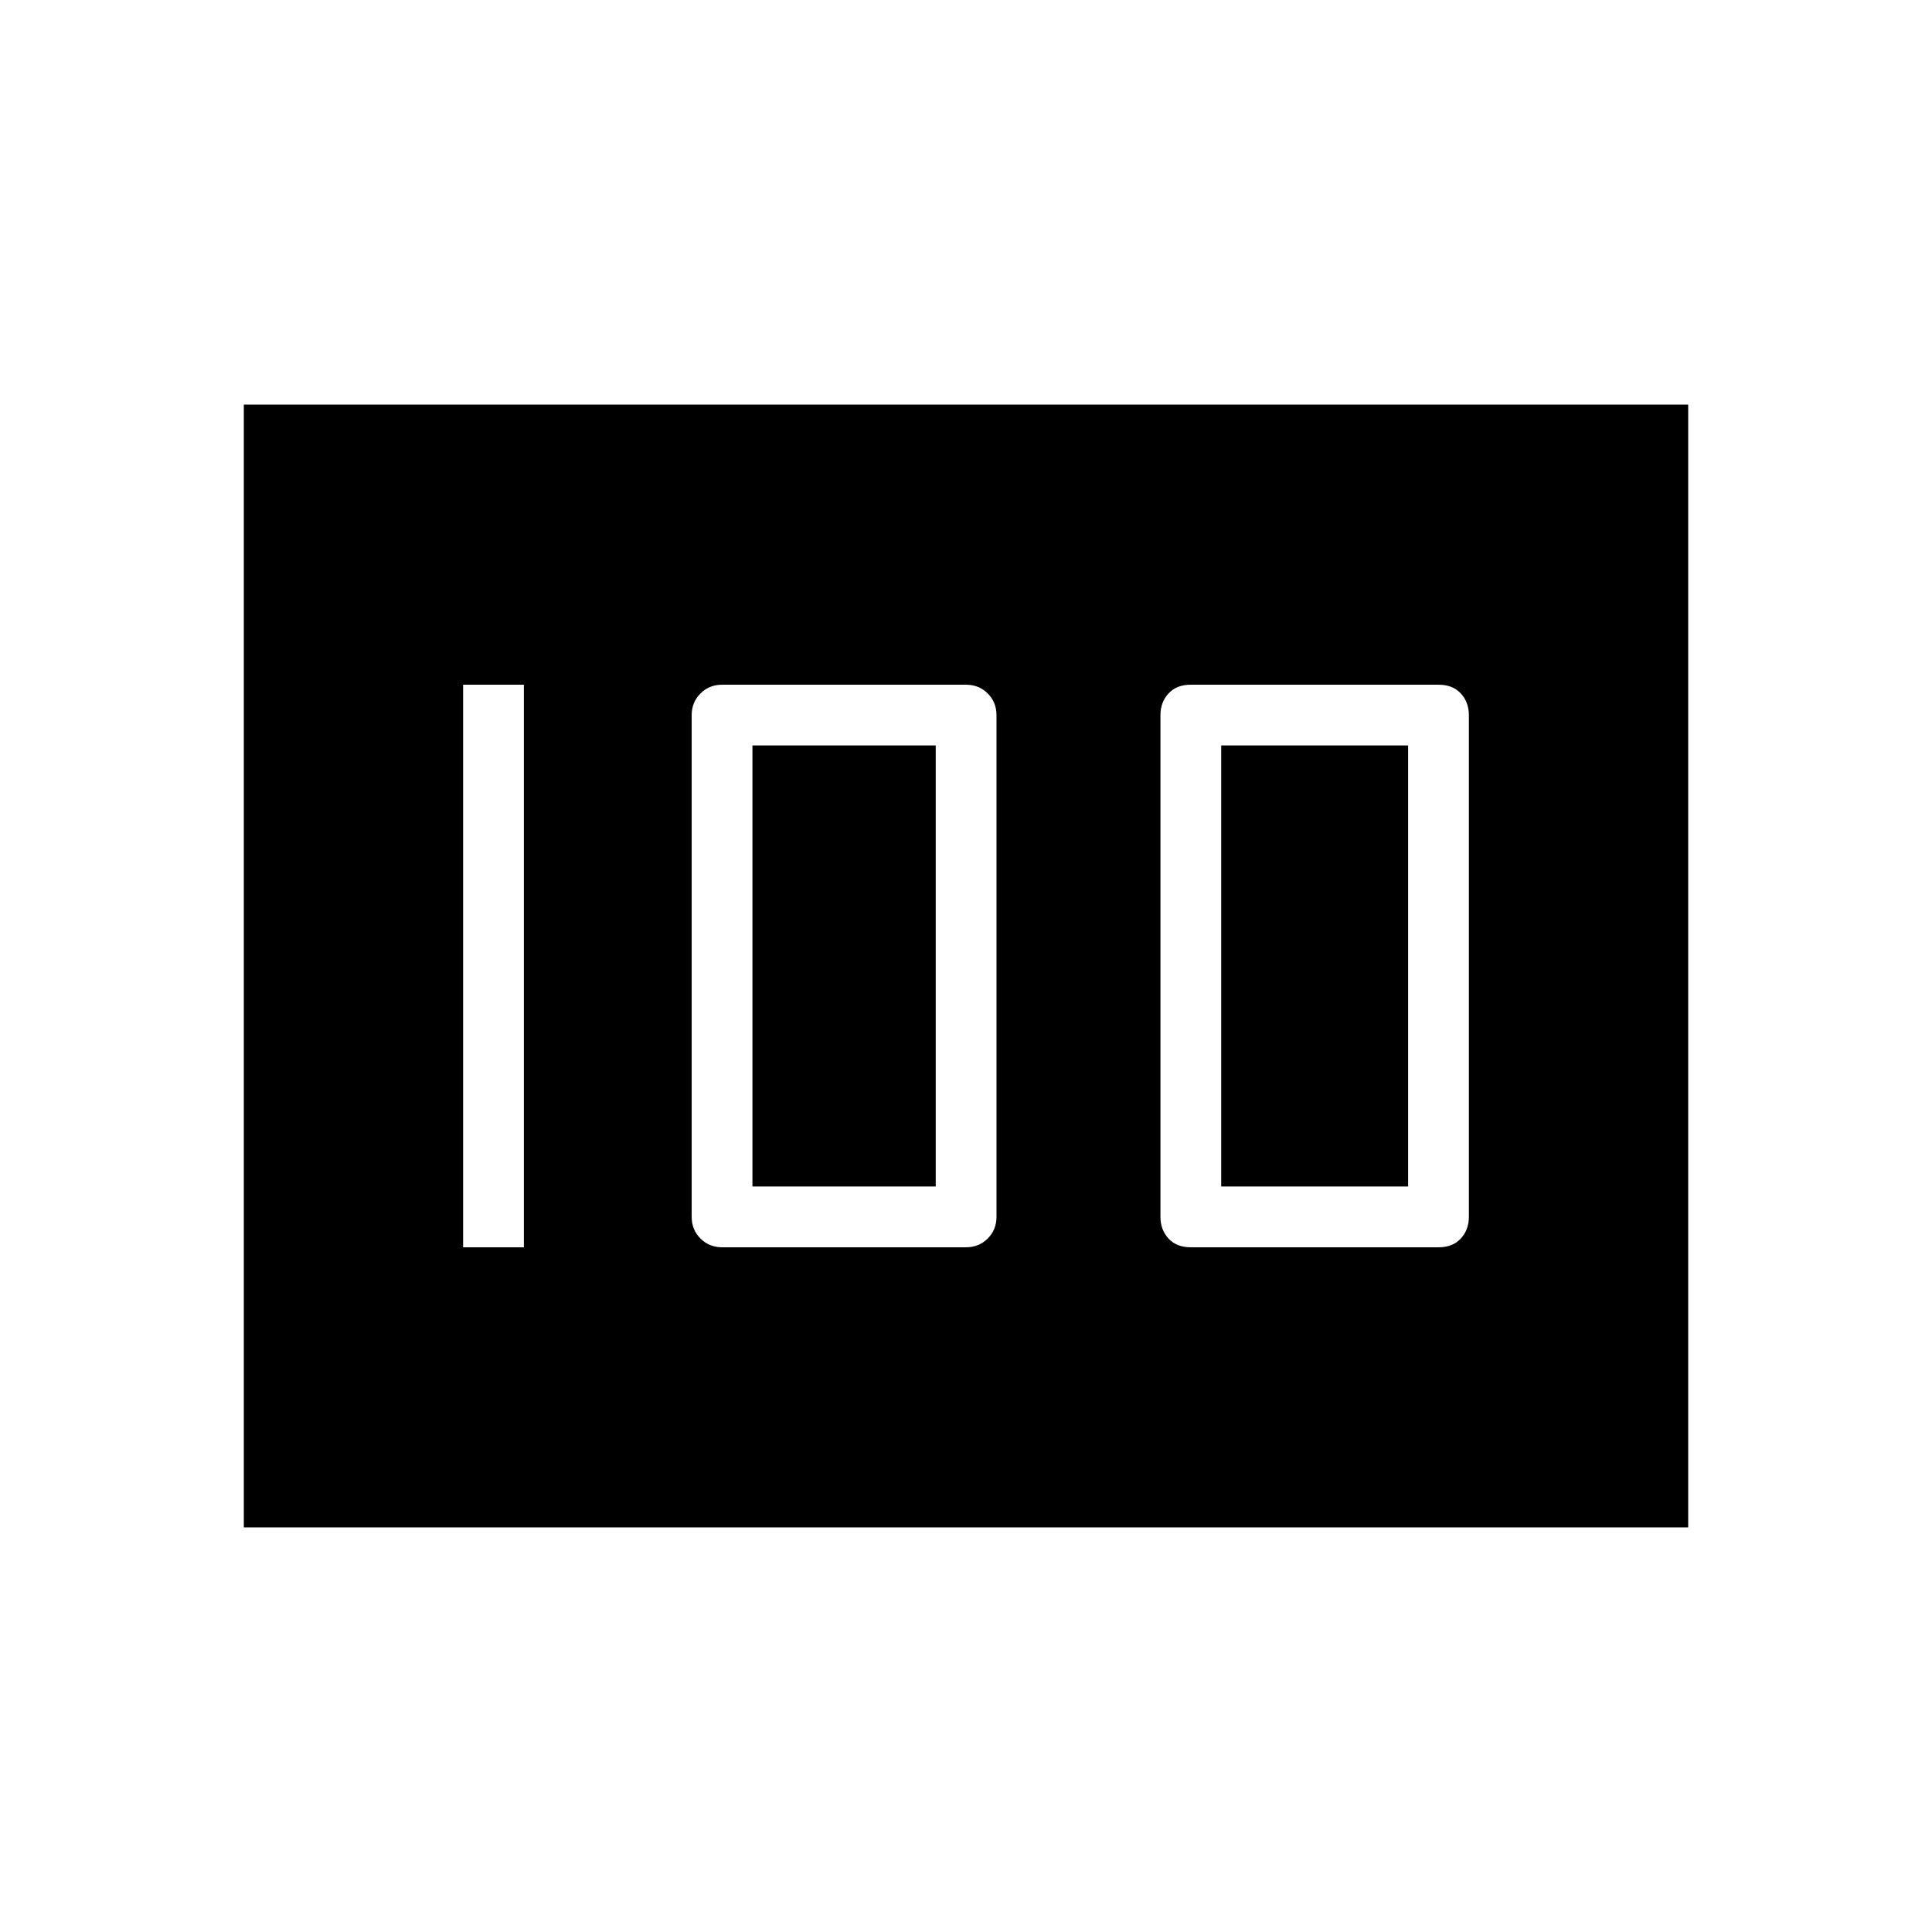 <svg xmlns="http://www.w3.org/2000/svg" height="48" viewBox="0 -960 960 960" width="48"><path d="M591.65-340.23h123.2q7.03 0 11.03-4.36 4-4.35 4-10.79v-249.24q0-6.44-4-10.79-4-4.36-11.03-4.36h-123.2q-7.03 0-11.03 4.36-4 4.35-4 10.79v249.24q0 6.44 4 10.79 4 4.36 11.03 4.36Zm15.16-30.19v-219.16h92.88v219.16h-92.88Zm-247.96 30.19H480q6.44 0 10.8-4.36 4.35-4.35 4.35-10.79v-249.24q0-6.44-4.35-10.79-4.36-4.36-10.8-4.36H358.85q-6.44 0-10.8 4.36-4.36 4.35-4.36 10.79v249.24q0 6.44 4.36 10.79 4.36 4.36 10.8 4.36Zm15.03-30.19v-219.16h91.08v219.16h-91.08Zm-143.76 30.19h30.19v-279.54h-30.19v279.54ZM121.15-201.04v-557.92h717.7v557.92h-717.7Z"/></svg>
